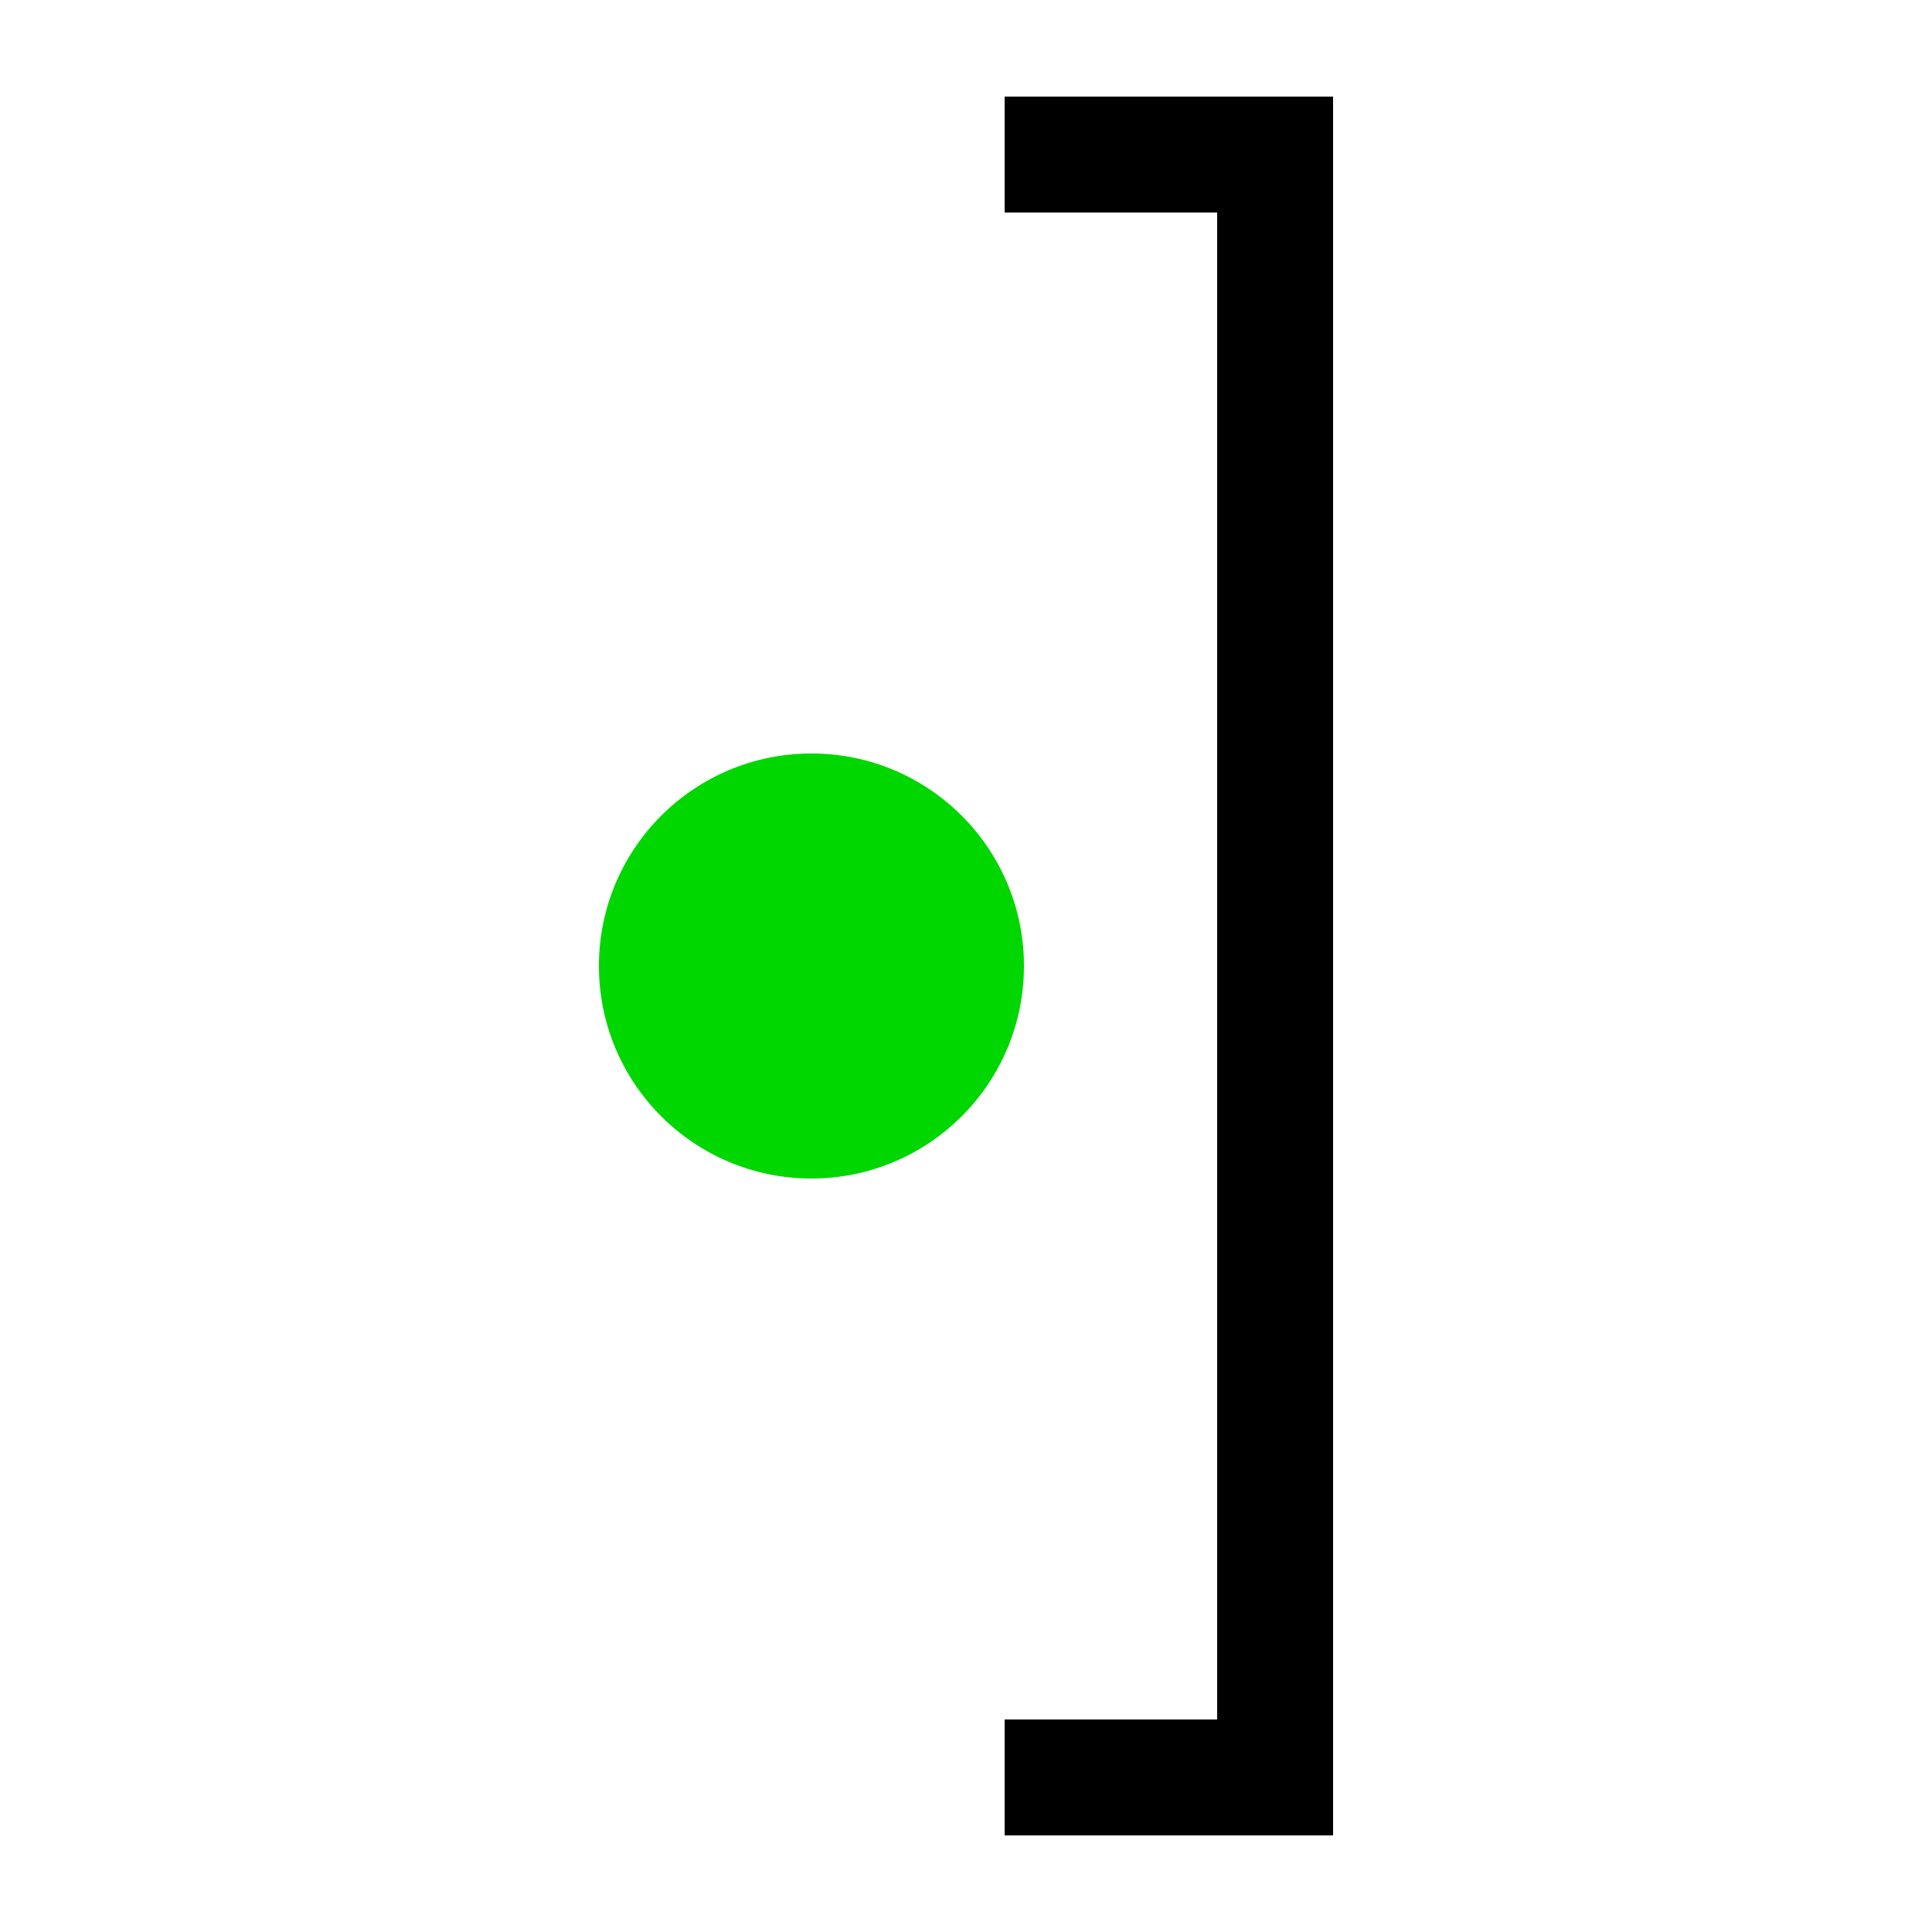 <?xml version="1.0" encoding="UTF-8" standalone="no"?> <!DOCTYPE svg PUBLIC "-//W3C//DTD SVG 1.1//EN" "http://www.w3.org/Graphics/SVG/1.1/DTD/svg11.dtd"> <svg xmlns="http://www.w3.org/2000/svg" version="1.1" width="50" height="50" viewBox="-25 -25 50 50"> <desc id="en"> 	Codes 20-29 General Group: Precipitation, fog, ice fog, or thunderstorm at the station during the preceeding hour but not at the time of observation. 	Code: 21 	Description: Rain (not freezing) not falling as shower(s) ended in the past hour </desc> <g id="ww_21"> <circle r="5.5" cx="-4" fill="#00d700" /> <path d="M 1,-21 h 7 v42 h-7" fill="none" stroke-width="3" stroke="#000000" /> </g> </svg> 